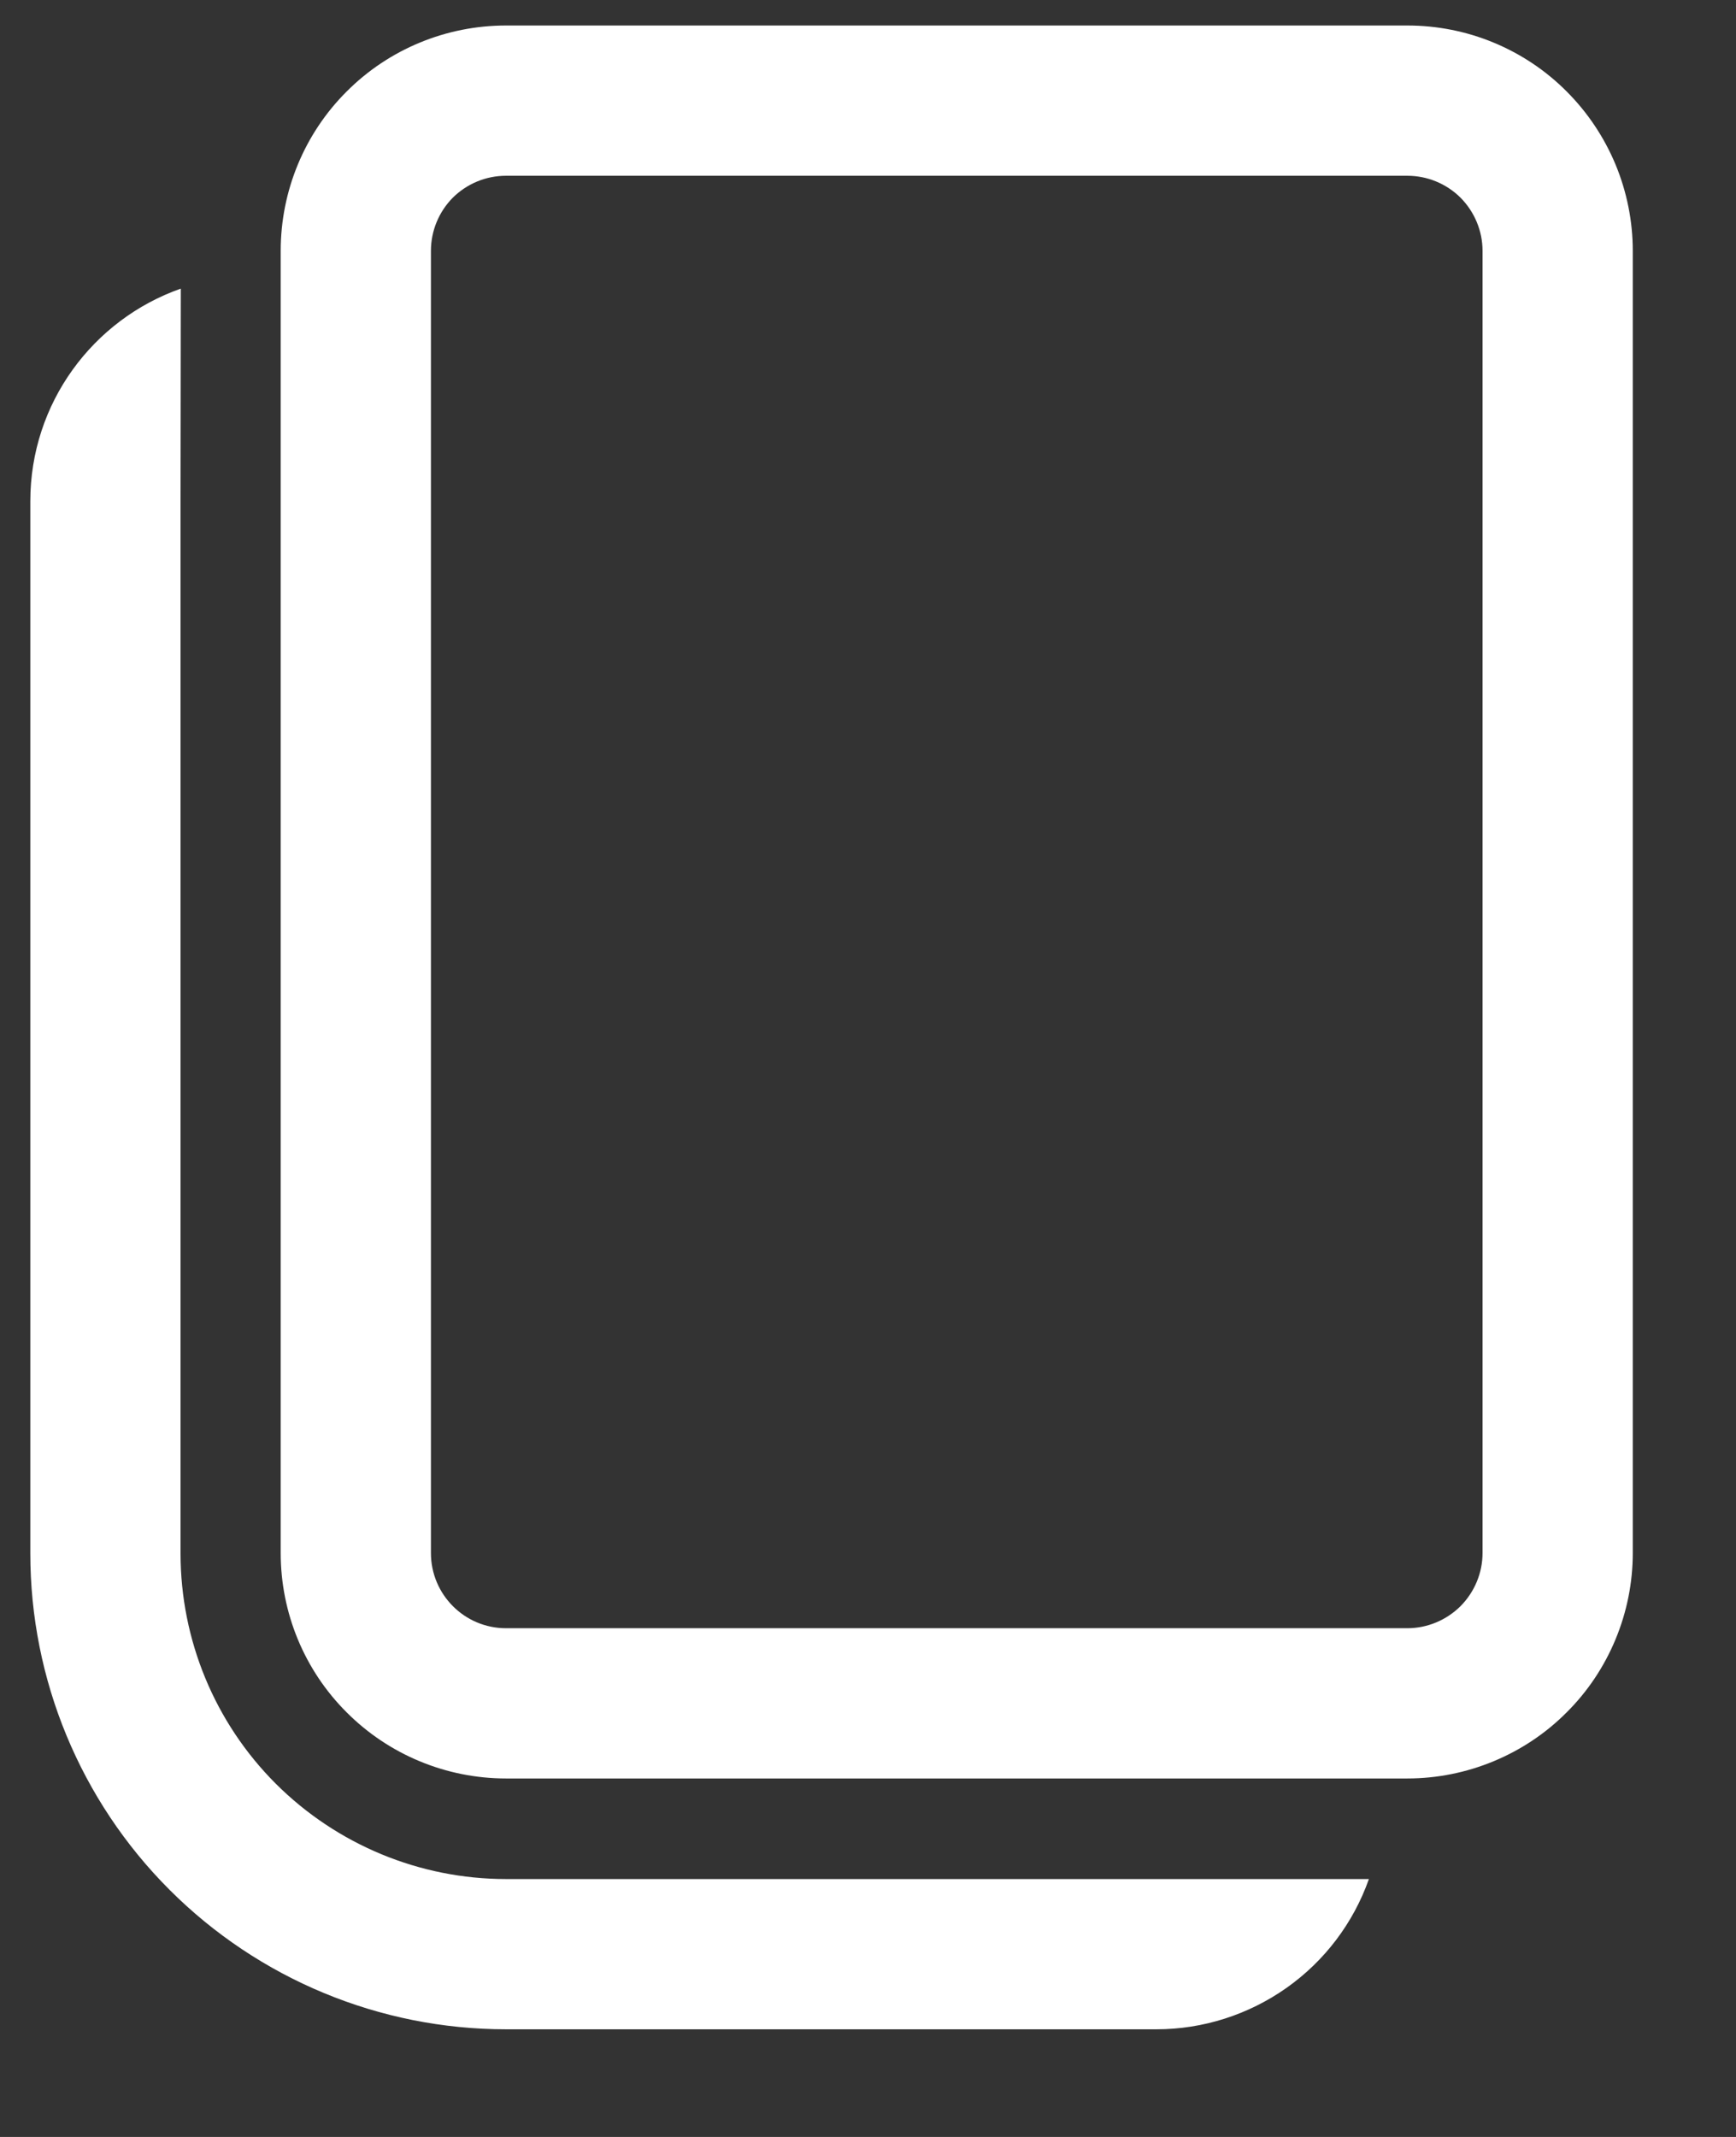<svg width="13" height="16" viewBox="0 0 13 16" fill="none" xmlns="http://www.w3.org/2000/svg">
<rect x="0" y="0" width="13" height="16" fill="#333333" stroke="none"/>
<path d="M1.354 2.161L1.352 3.753V11.631C1.352 12.278 1.608 12.898 2.065 13.355C2.523 13.812 3.143 14.069 3.789 14.069H10.251C10.135 14.398 9.919 14.683 9.634 14.884C9.349 15.085 9.009 15.194 8.66 15.194H3.789C2.844 15.194 1.938 14.818 1.27 14.15C0.602 13.482 0.227 12.576 0.227 11.631V3.753C0.227 3.018 0.697 2.392 1.354 2.161ZM10.539 0.191C10.761 0.191 10.98 0.234 11.185 0.319C11.39 0.404 11.576 0.528 11.732 0.685C11.889 0.842 12.013 1.028 12.098 1.232C12.183 1.437 12.227 1.657 12.227 1.878V11.628C12.227 11.85 12.183 12.069 12.098 12.274C12.013 12.479 11.889 12.665 11.732 12.821C11.576 12.978 11.39 13.102 11.185 13.187C10.98 13.272 10.761 13.316 10.539 13.316H3.789C3.342 13.316 2.912 13.138 2.596 12.821C2.279 12.505 2.102 12.076 2.102 11.628V1.878C2.102 1.431 2.279 1.001 2.596 0.685C2.912 0.368 3.342 0.191 3.789 0.191H10.539ZM10.539 1.316H3.789C3.64 1.316 3.497 1.375 3.391 1.48C3.286 1.586 3.227 1.729 3.227 1.878V11.628C3.227 11.939 3.479 12.191 3.789 12.191H10.539C10.688 12.191 10.831 12.131 10.937 12.026C11.042 11.92 11.102 11.777 11.102 11.628V1.878C11.102 1.729 11.042 1.586 10.937 1.48C10.831 1.375 10.688 1.316 10.539 1.316Z" fill="white"/>
</svg>
